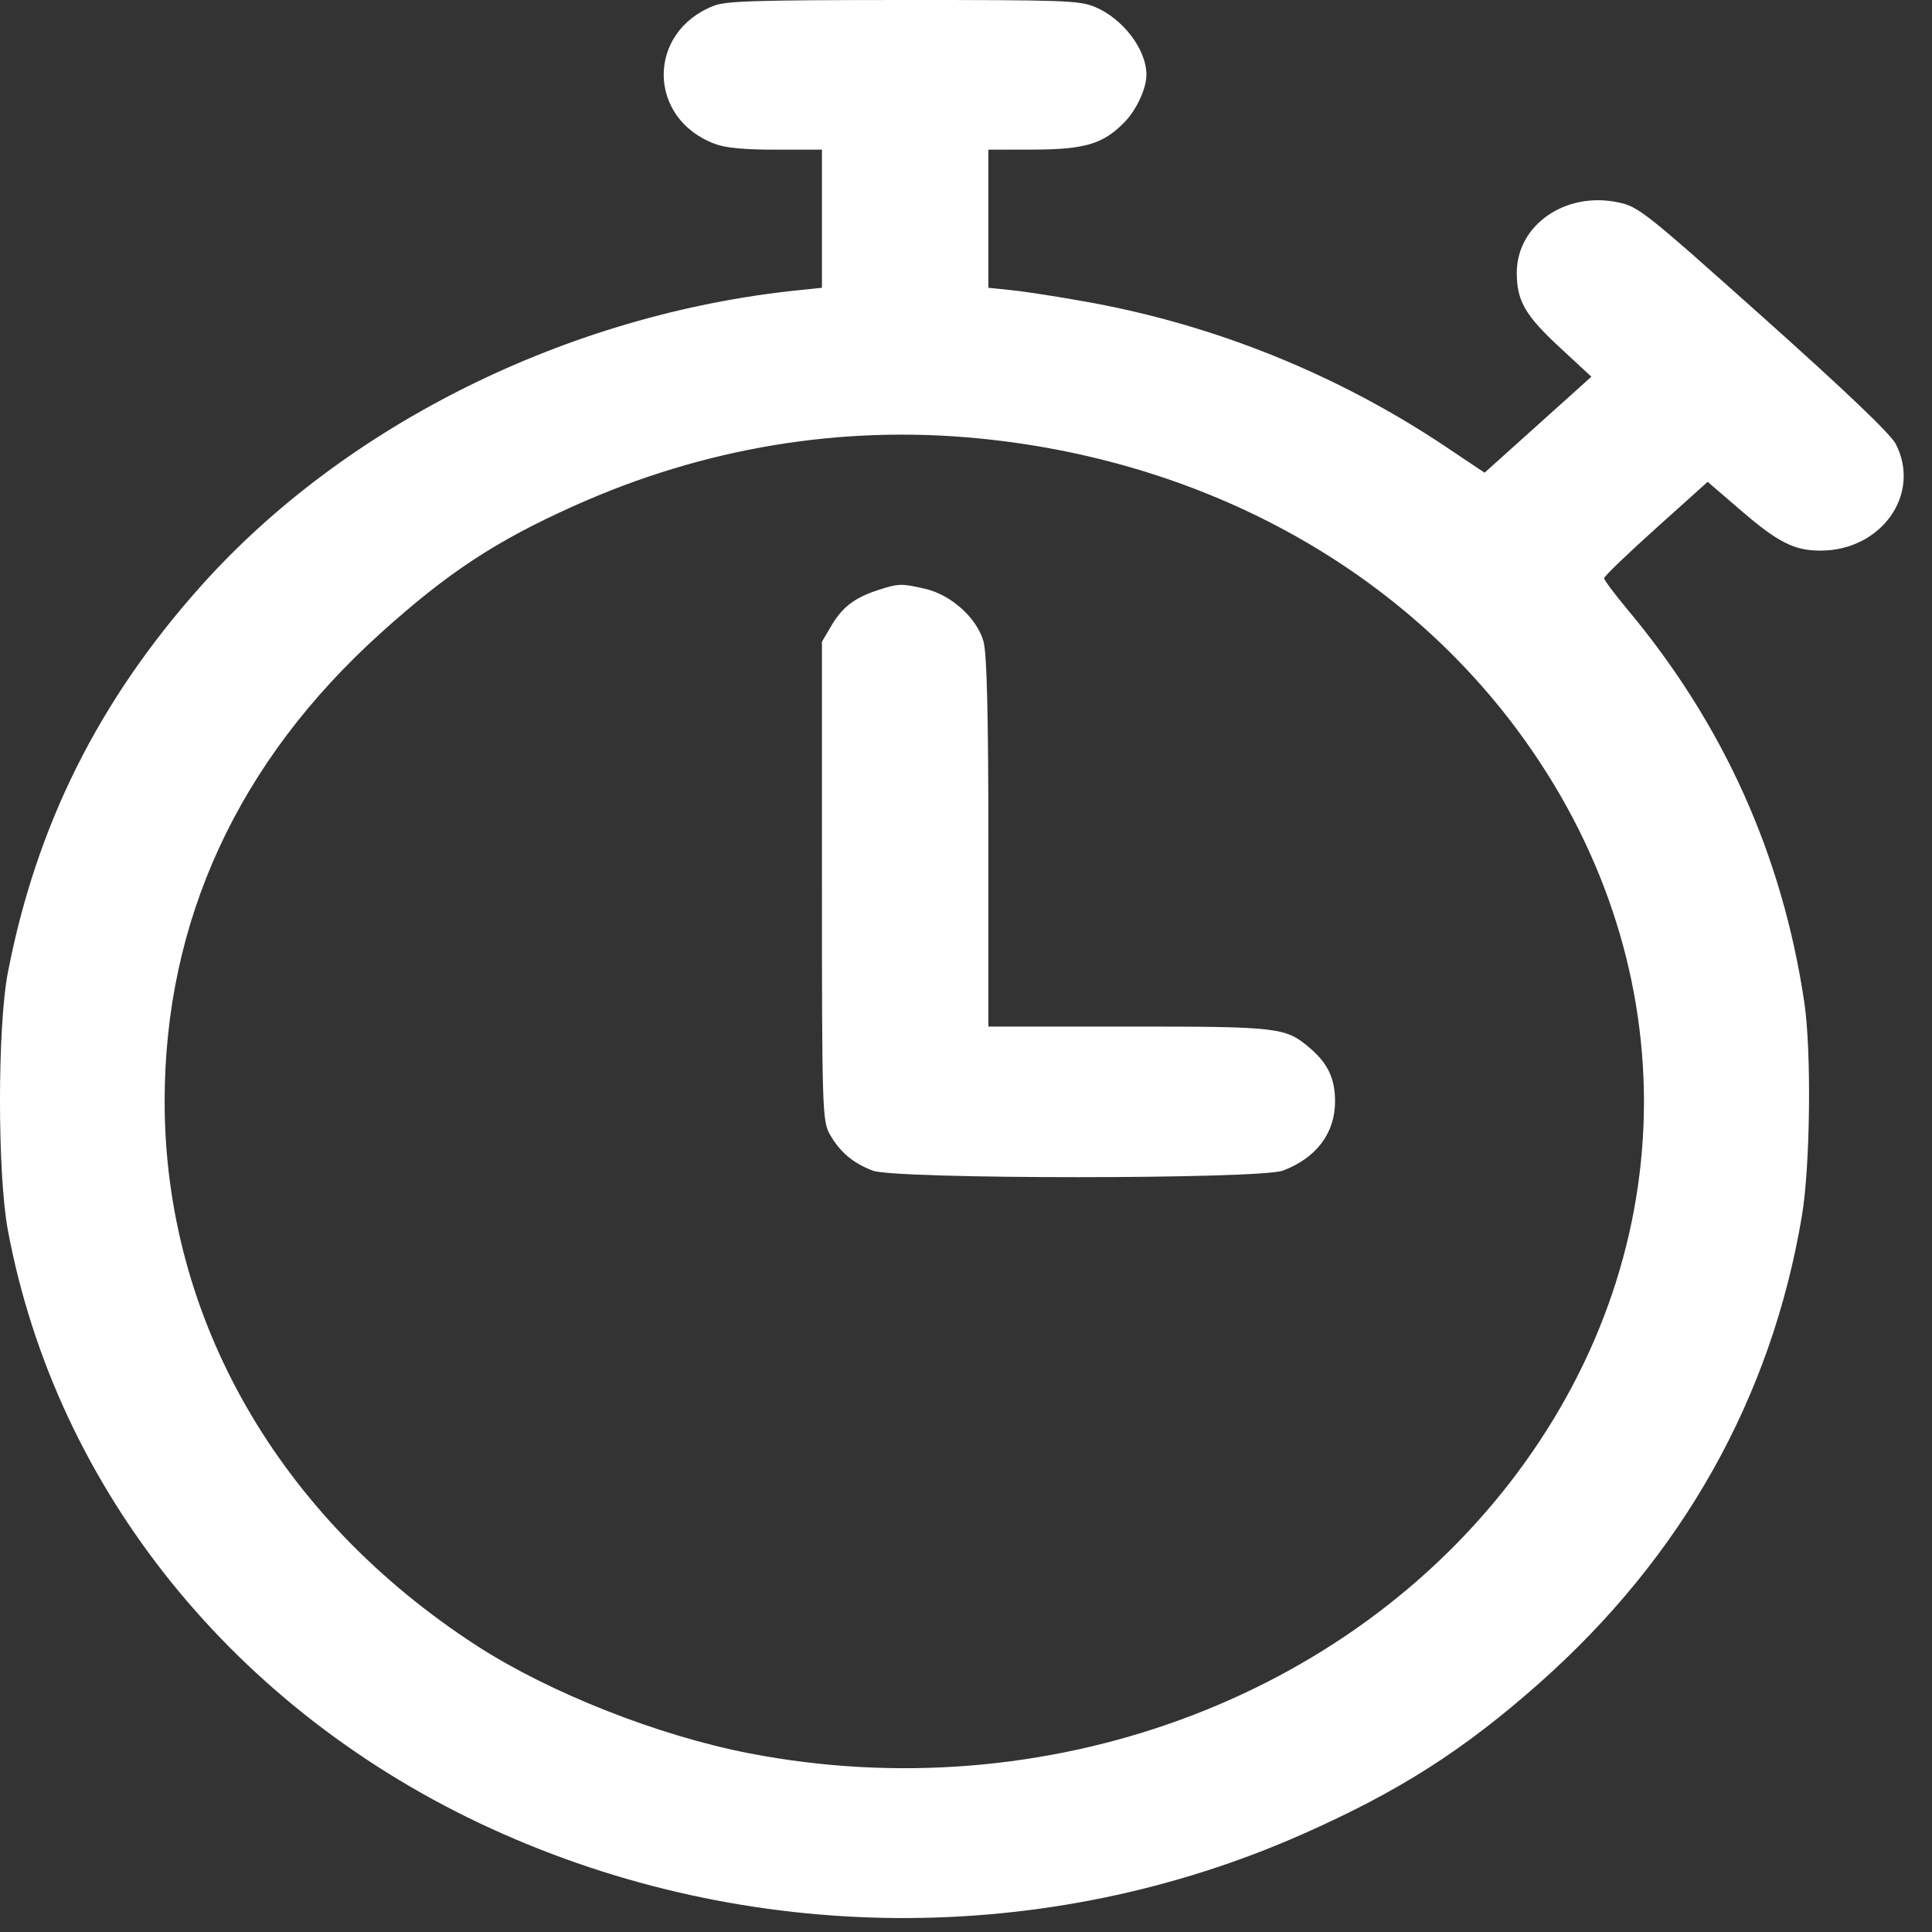 <svg width="46" height="46" viewBox="0 0 46 46" fill="none" xmlns="http://www.w3.org/2000/svg">
<rect x="0" y="0" width="46" height="46" fill="#333333" stroke="none"/>
<path fill-rule="evenodd" clip-rule="evenodd" d="M16.996 0.137C15.394 0.763 15.408 2.819 17.018 3.425C17.274 3.522 17.715 3.564 18.478 3.564H19.57V5.208V6.852L19.001 6.911C13.539 7.474 8.223 10.107 4.788 13.949C2.352 16.674 0.869 19.64 0.188 23.152C-0.063 24.447 -0.063 27.951 0.188 29.294C1.345 35.478 5.609 40.756 11.701 43.541C17.802 46.331 24.897 46.378 31.012 43.671C33.312 42.652 34.84 41.678 36.648 40.077C40.054 37.06 42.177 33.282 42.903 28.948C43.102 27.758 43.133 25.022 42.959 23.862C42.437 20.359 41.036 17.248 38.749 14.511C38.443 14.145 38.193 13.81 38.193 13.767C38.193 13.723 38.748 13.189 39.426 12.58L40.659 11.472L41.464 12.165C42.338 12.916 42.723 13.11 43.344 13.11C44.8 13.11 45.752 11.759 45.136 10.568C45.015 10.334 43.932 9.3 41.993 7.568C39.167 5.042 39.013 4.92 38.527 4.818C37.274 4.554 36.118 5.354 36.114 6.488C36.112 7.163 36.311 7.508 37.15 8.284L37.89 8.969L36.619 10.112L35.347 11.255L34.413 10.63C31.851 8.918 28.939 7.741 25.91 7.193C25.229 7.07 24.416 6.943 24.102 6.911L23.533 6.852V5.208V3.564L24.598 3.562C25.831 3.559 26.268 3.428 26.772 2.911C27.062 2.613 27.296 2.108 27.296 1.779C27.296 1.175 26.731 0.436 26.06 0.161C25.695 0.012 25.317 -0.001 21.502 9.25765e-05C18.007 0.001 17.286 0.023 16.996 0.137ZM23.314 10.439C28.6 10.959 33.217 13.46 36.129 17.383C40.147 22.795 40.146 29.681 36.127 35.067C32.093 40.475 24.878 43.109 17.837 41.745C15.669 41.325 13.084 40.304 11.357 39.187C6.64 36.133 3.92 31.394 3.92 26.226C3.92 21.921 5.667 18.135 9.068 15.07C10.671 13.626 11.804 12.881 13.677 12.041C16.753 10.66 20.026 10.116 23.314 10.439ZM20.913 14.047C20.355 14.226 20.056 14.453 19.797 14.894L19.57 15.28V20.98C19.57 26.407 19.579 26.695 19.759 27.011C19.997 27.429 20.315 27.697 20.782 27.873C21.332 28.08 29.994 28.079 30.544 27.872C31.339 27.573 31.787 26.98 31.787 26.226C31.787 25.682 31.618 25.323 31.194 24.959C30.608 24.458 30.471 24.442 26.854 24.442H23.533V20.065C23.533 17.024 23.497 15.561 23.417 15.274C23.261 14.714 22.644 14.159 22.022 14.018C21.456 13.889 21.399 13.891 20.913 14.047Z" fill="white"/>
</svg>
